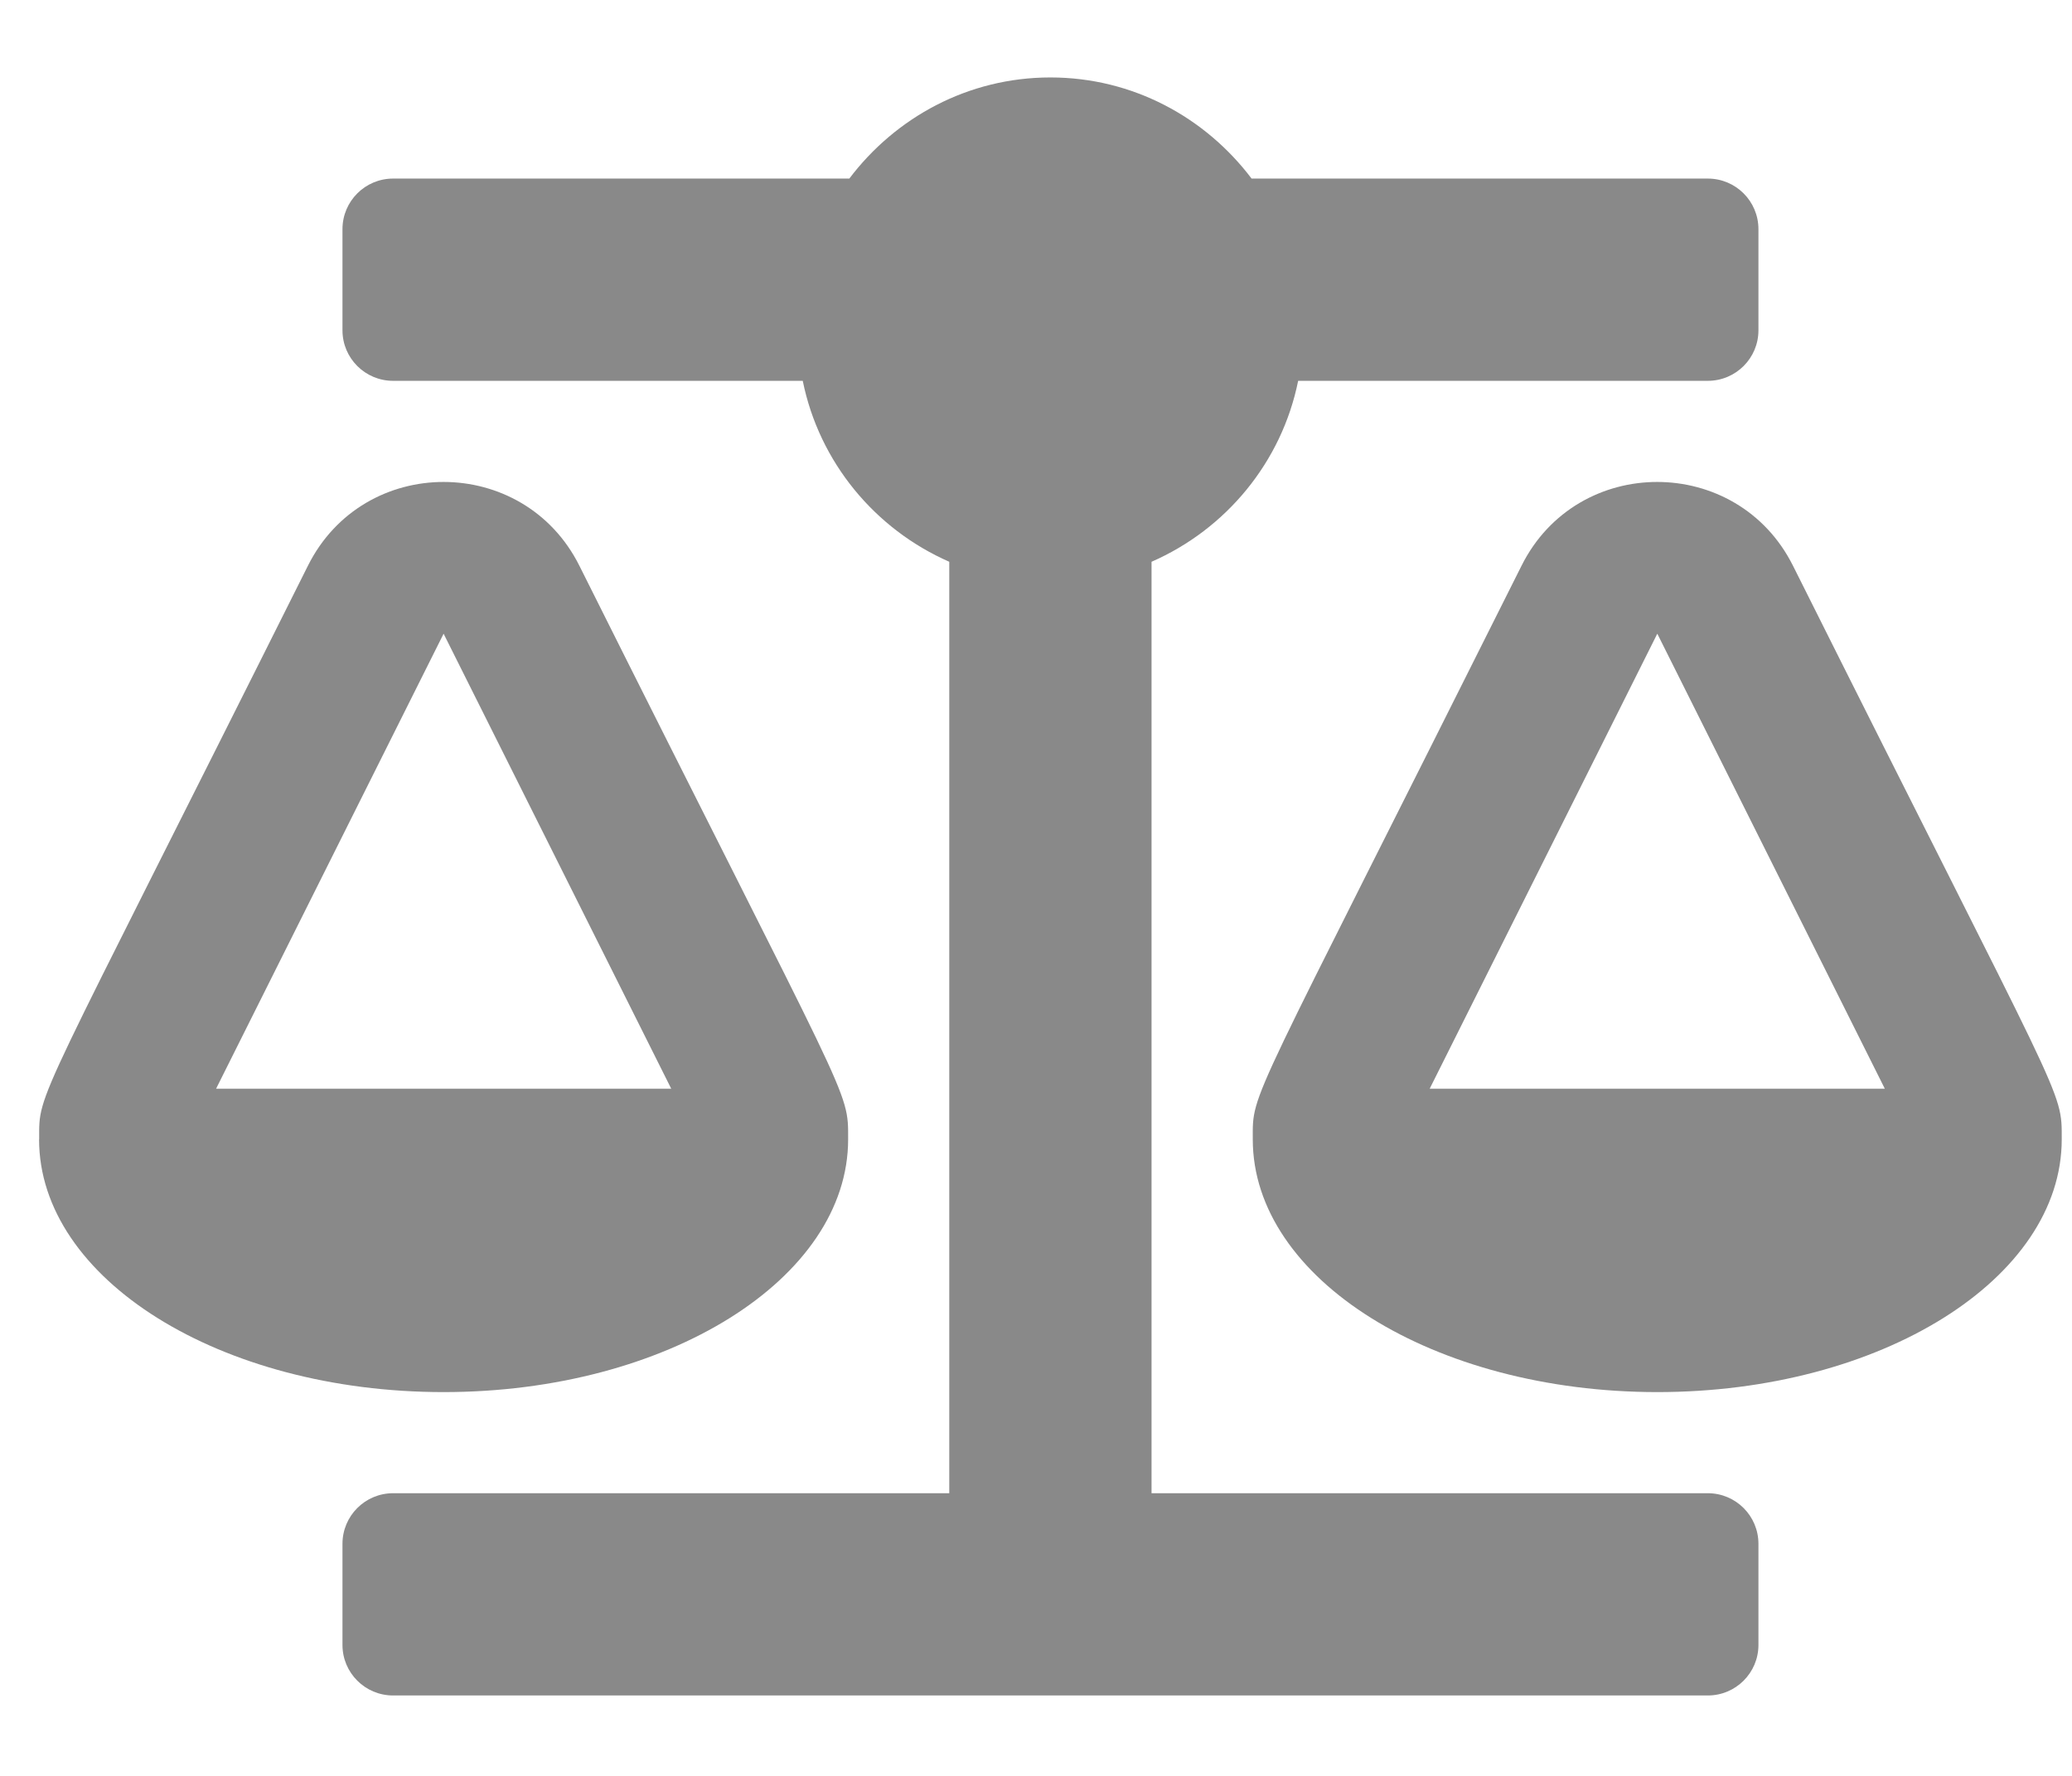 <svg width="21" height="18" viewBox="0 0 21 18" fill="none" xmlns="http://www.w3.org/2000/svg">
<path id="Vector" d="M8.596 11.548H8.596C8.596 11.029 8.639 11.268 5.872 5.734C5.306 4.603 3.687 4.601 3.121 5.734C0.331 11.315 0.397 11.046 0.397 11.548H0.396C0.396 12.963 2.232 14.11 4.496 14.11C6.761 14.11 8.596 12.963 8.596 11.548ZM4.496 6.423L6.803 11.035H2.19L4.496 6.423ZM20.896 11.548C20.896 11.029 20.939 11.268 18.172 5.734C17.606 4.603 15.987 4.601 15.421 5.734C12.63 11.315 12.697 11.046 12.697 11.548H12.697C12.697 12.963 14.532 14.11 16.797 14.11C19.061 14.11 20.896 12.963 20.896 11.548H20.896ZM14.49 11.035L16.797 6.423L19.103 11.035H14.49ZM17.309 15.135H11.671V5.694C12.425 5.364 12.99 4.686 13.157 3.86H17.309C17.592 3.86 17.822 3.631 17.822 3.348V2.323C17.822 2.039 17.592 1.81 17.309 1.81H12.685C12.217 1.191 11.482 0.785 10.646 0.785C9.811 0.785 9.076 1.191 8.608 1.81H3.984C3.701 1.81 3.471 2.039 3.471 2.323V3.348C3.471 3.631 3.701 3.86 3.984 3.86H8.136C8.303 4.685 8.868 5.364 9.621 5.694V15.135H3.984C3.701 15.135 3.471 15.364 3.471 15.648V16.673C3.471 16.956 3.701 17.185 3.984 17.185H17.309C17.592 17.185 17.822 16.956 17.822 16.673V15.648C17.822 15.364 17.592 15.135 17.309 15.135Z" fill="#898989"/>
</svg>
